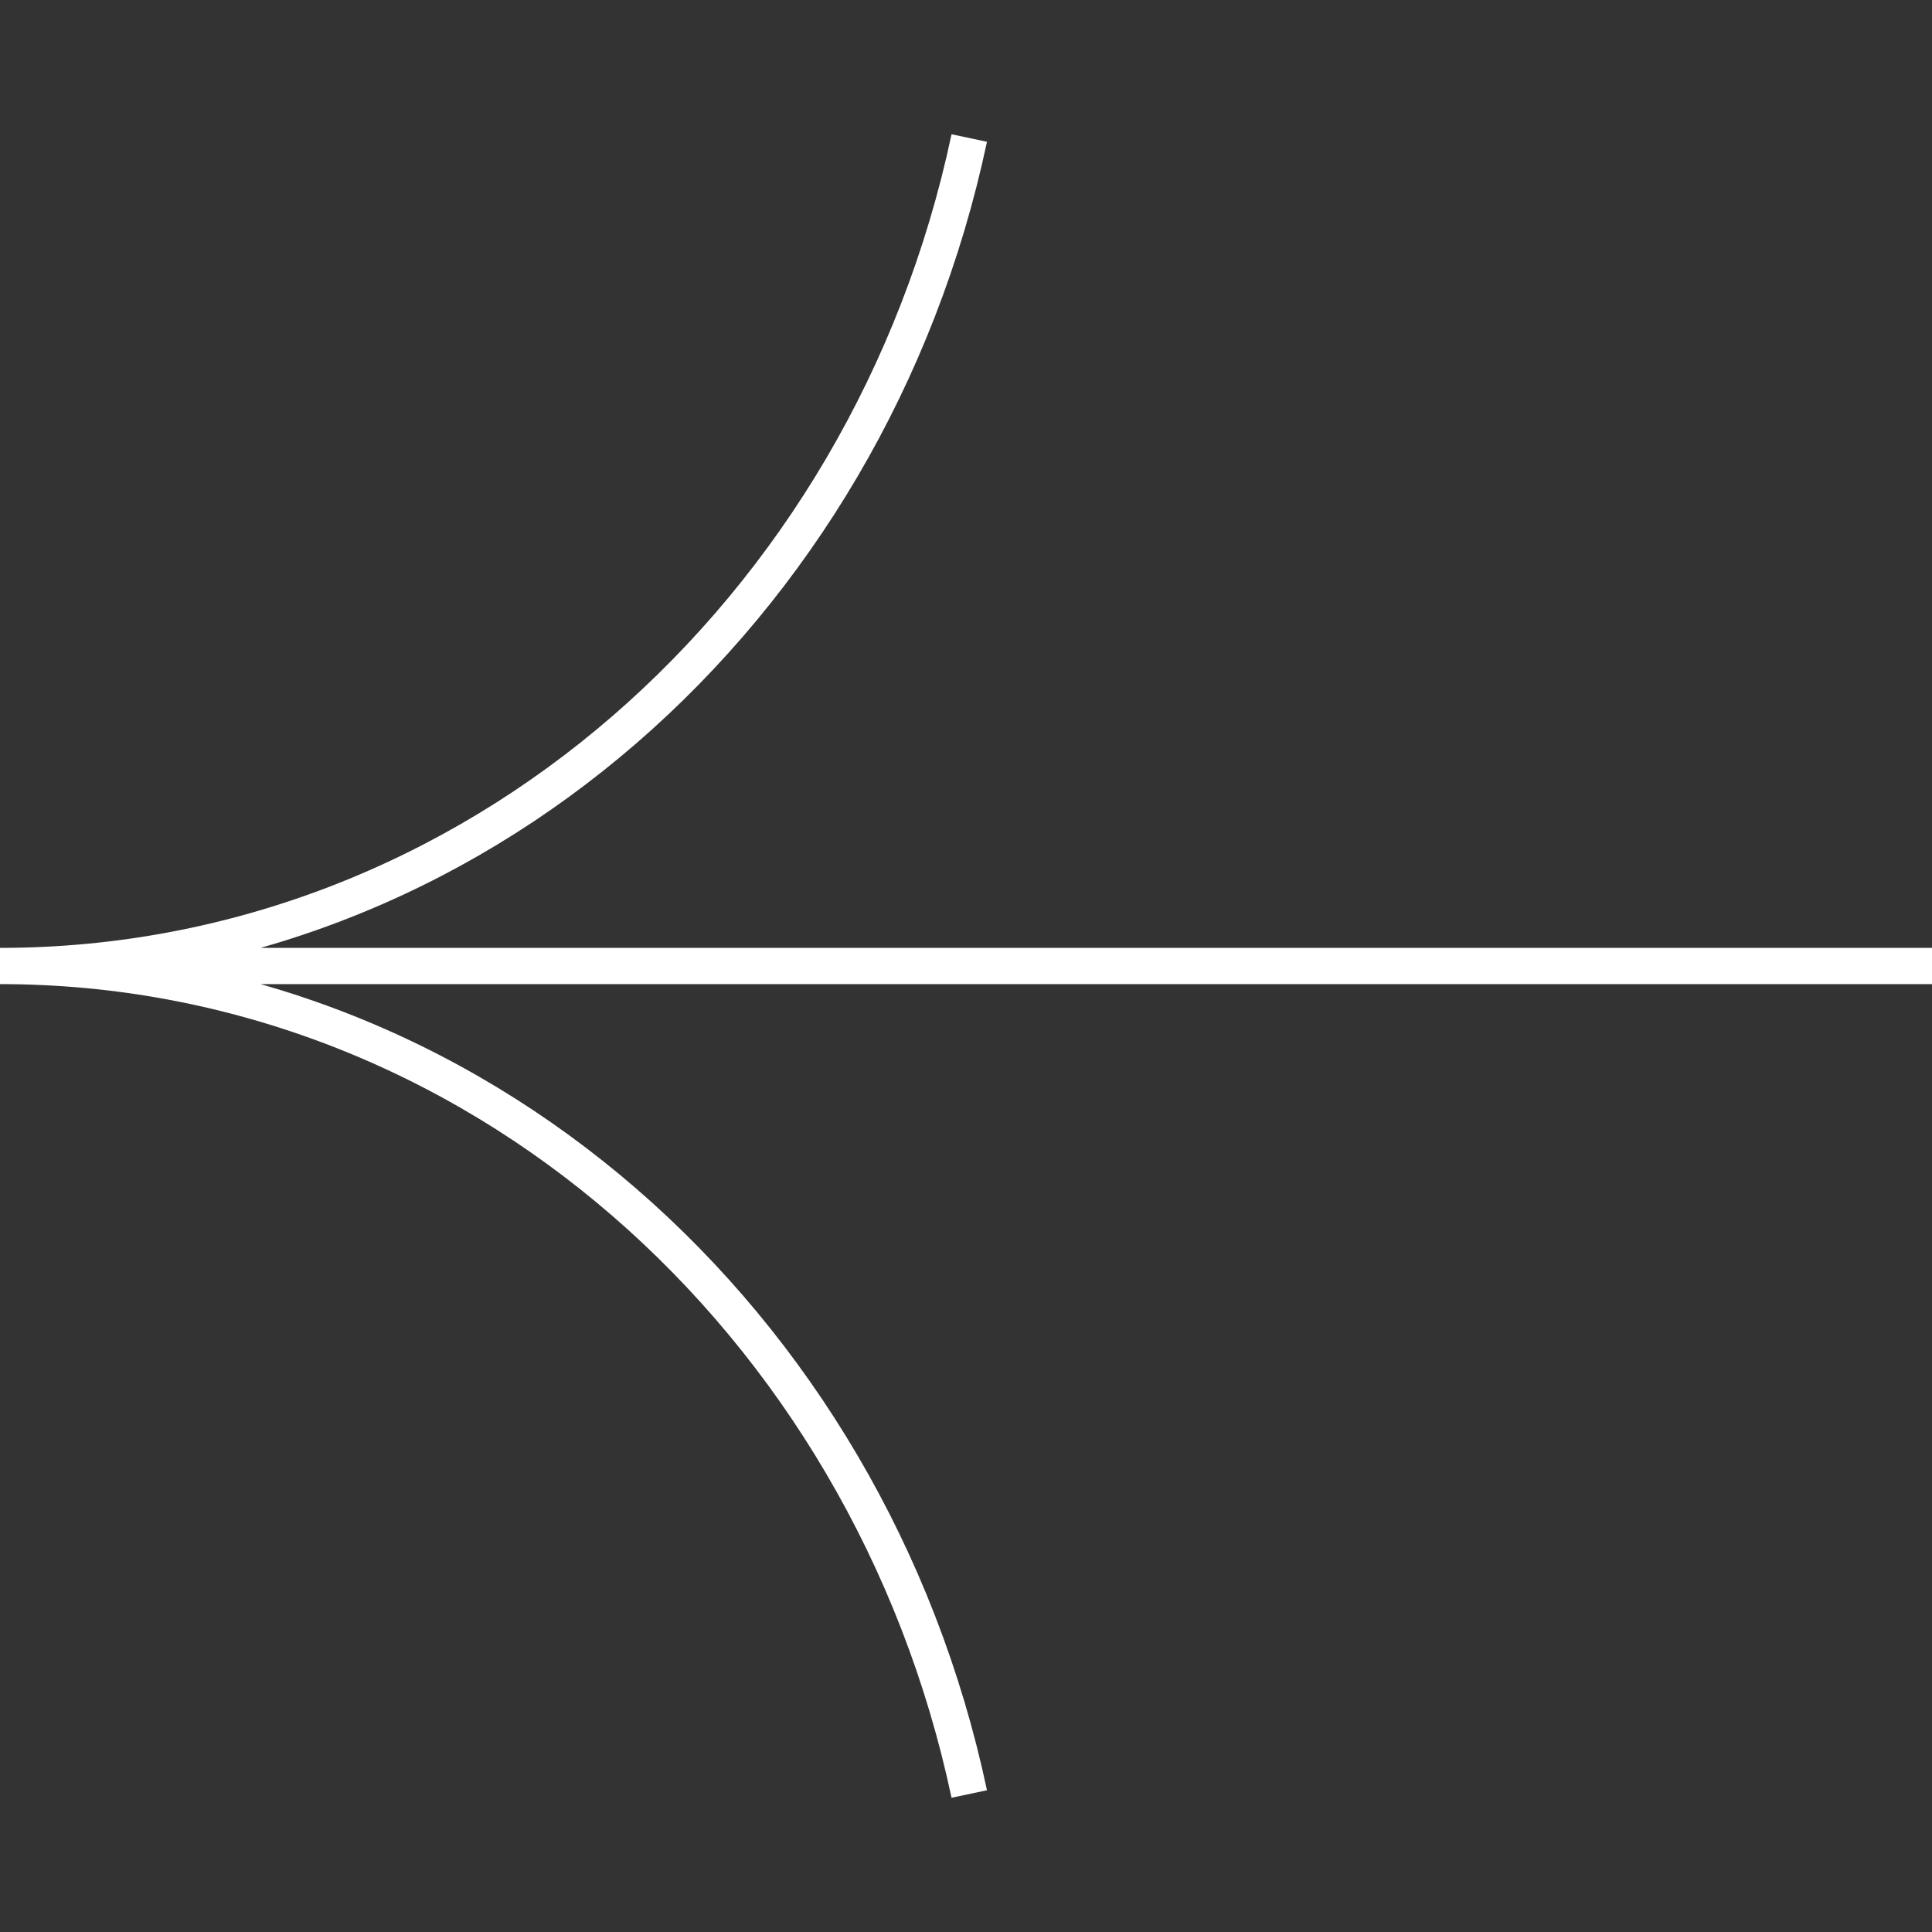 <svg width="80" height="80" viewBox="0 0 80 80" fill="none" xmlns="http://www.w3.org/2000/svg">
<rect x="0" y="0" width="80" height="80" fill="#333333" stroke="none"/>
<g clip-path="url(#clip0_115_33)">
<g clip-path="url(#clip1_115_33)">
<path d="M4.63204e-06 40L80 40M4.63204e-06 40C19.583 40 35.972 25.346 40.135 5.715M4.63204e-06 40C19.583 40 35.972 54.654 40.135 74.286" stroke="white" stroke-width="1.5" stroke-linejoin="round"/>
</g>
</g>
<defs>
<clipPath id="clip0_115_33">
<rect width="80" height="80" fill="white" transform="translate(80 80) rotate(180)"/>
</clipPath>
<clipPath id="clip1_115_33">
<rect width="80" height="80" fill="white" transform="translate(80 80) rotate(180)"/>
</clipPath>
</defs>
</svg>
